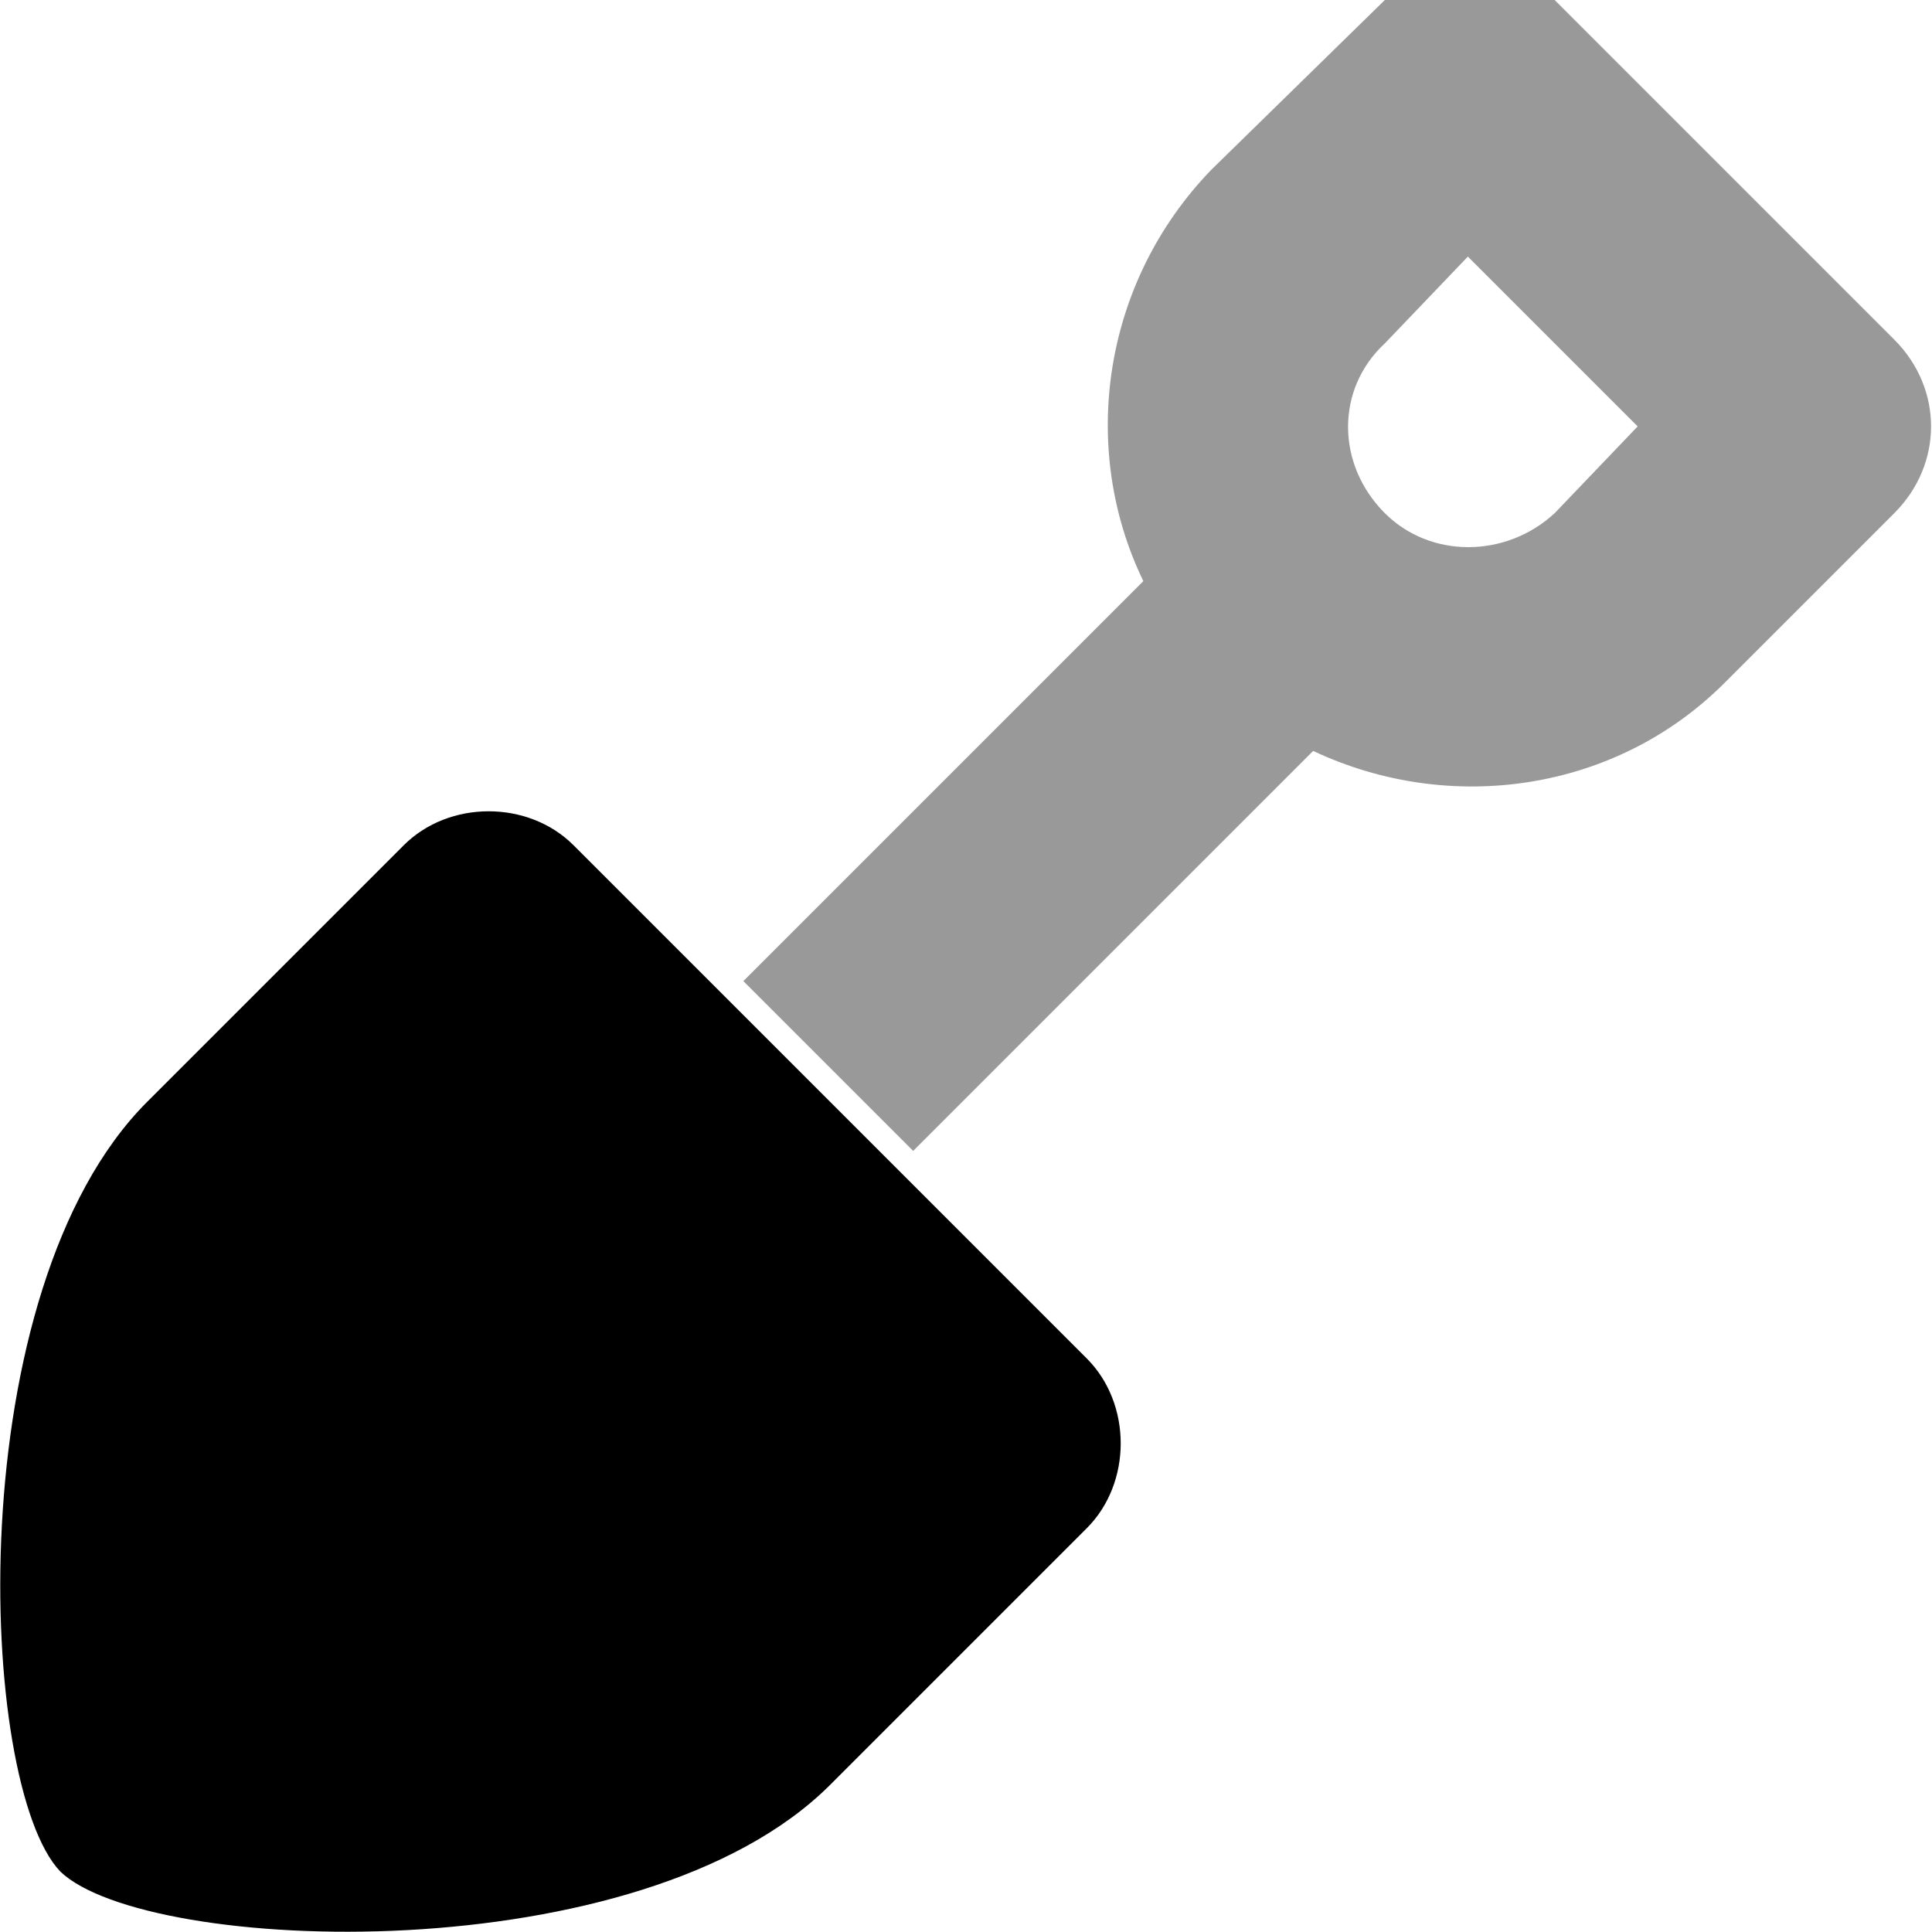 <svg xmlns="http://www.w3.org/2000/svg" viewBox="0 0 512 512"><!-- Font Awesome Pro 6.0.0-alpha1 by @fontawesome - https://fontawesome.com License - https://fontawesome.com/license (Commercial License) --><defs><style>.fa-secondary{opacity:.4}</style></defs><path d="M502 90L412 0C399 -13 379 -13 367 0L321 45C292 75 286 119 303 154L197 260L242 305L348 199C384 216 428 210 457 181L502 136C515 123 515 103 502 90ZM412 136C399 148 379 148 367 136C354 123 354 103 367 91L389 68L434 113L412 136Z" class="fa-secondary"/><path d="M152 224C140 212 119 212 107 224L39 292C-11 342 -6 473 16 496C39 518 170 523 220 473L288 405C300 393 300 372 288 360L152 224Z" class="fa-primary"/></svg>